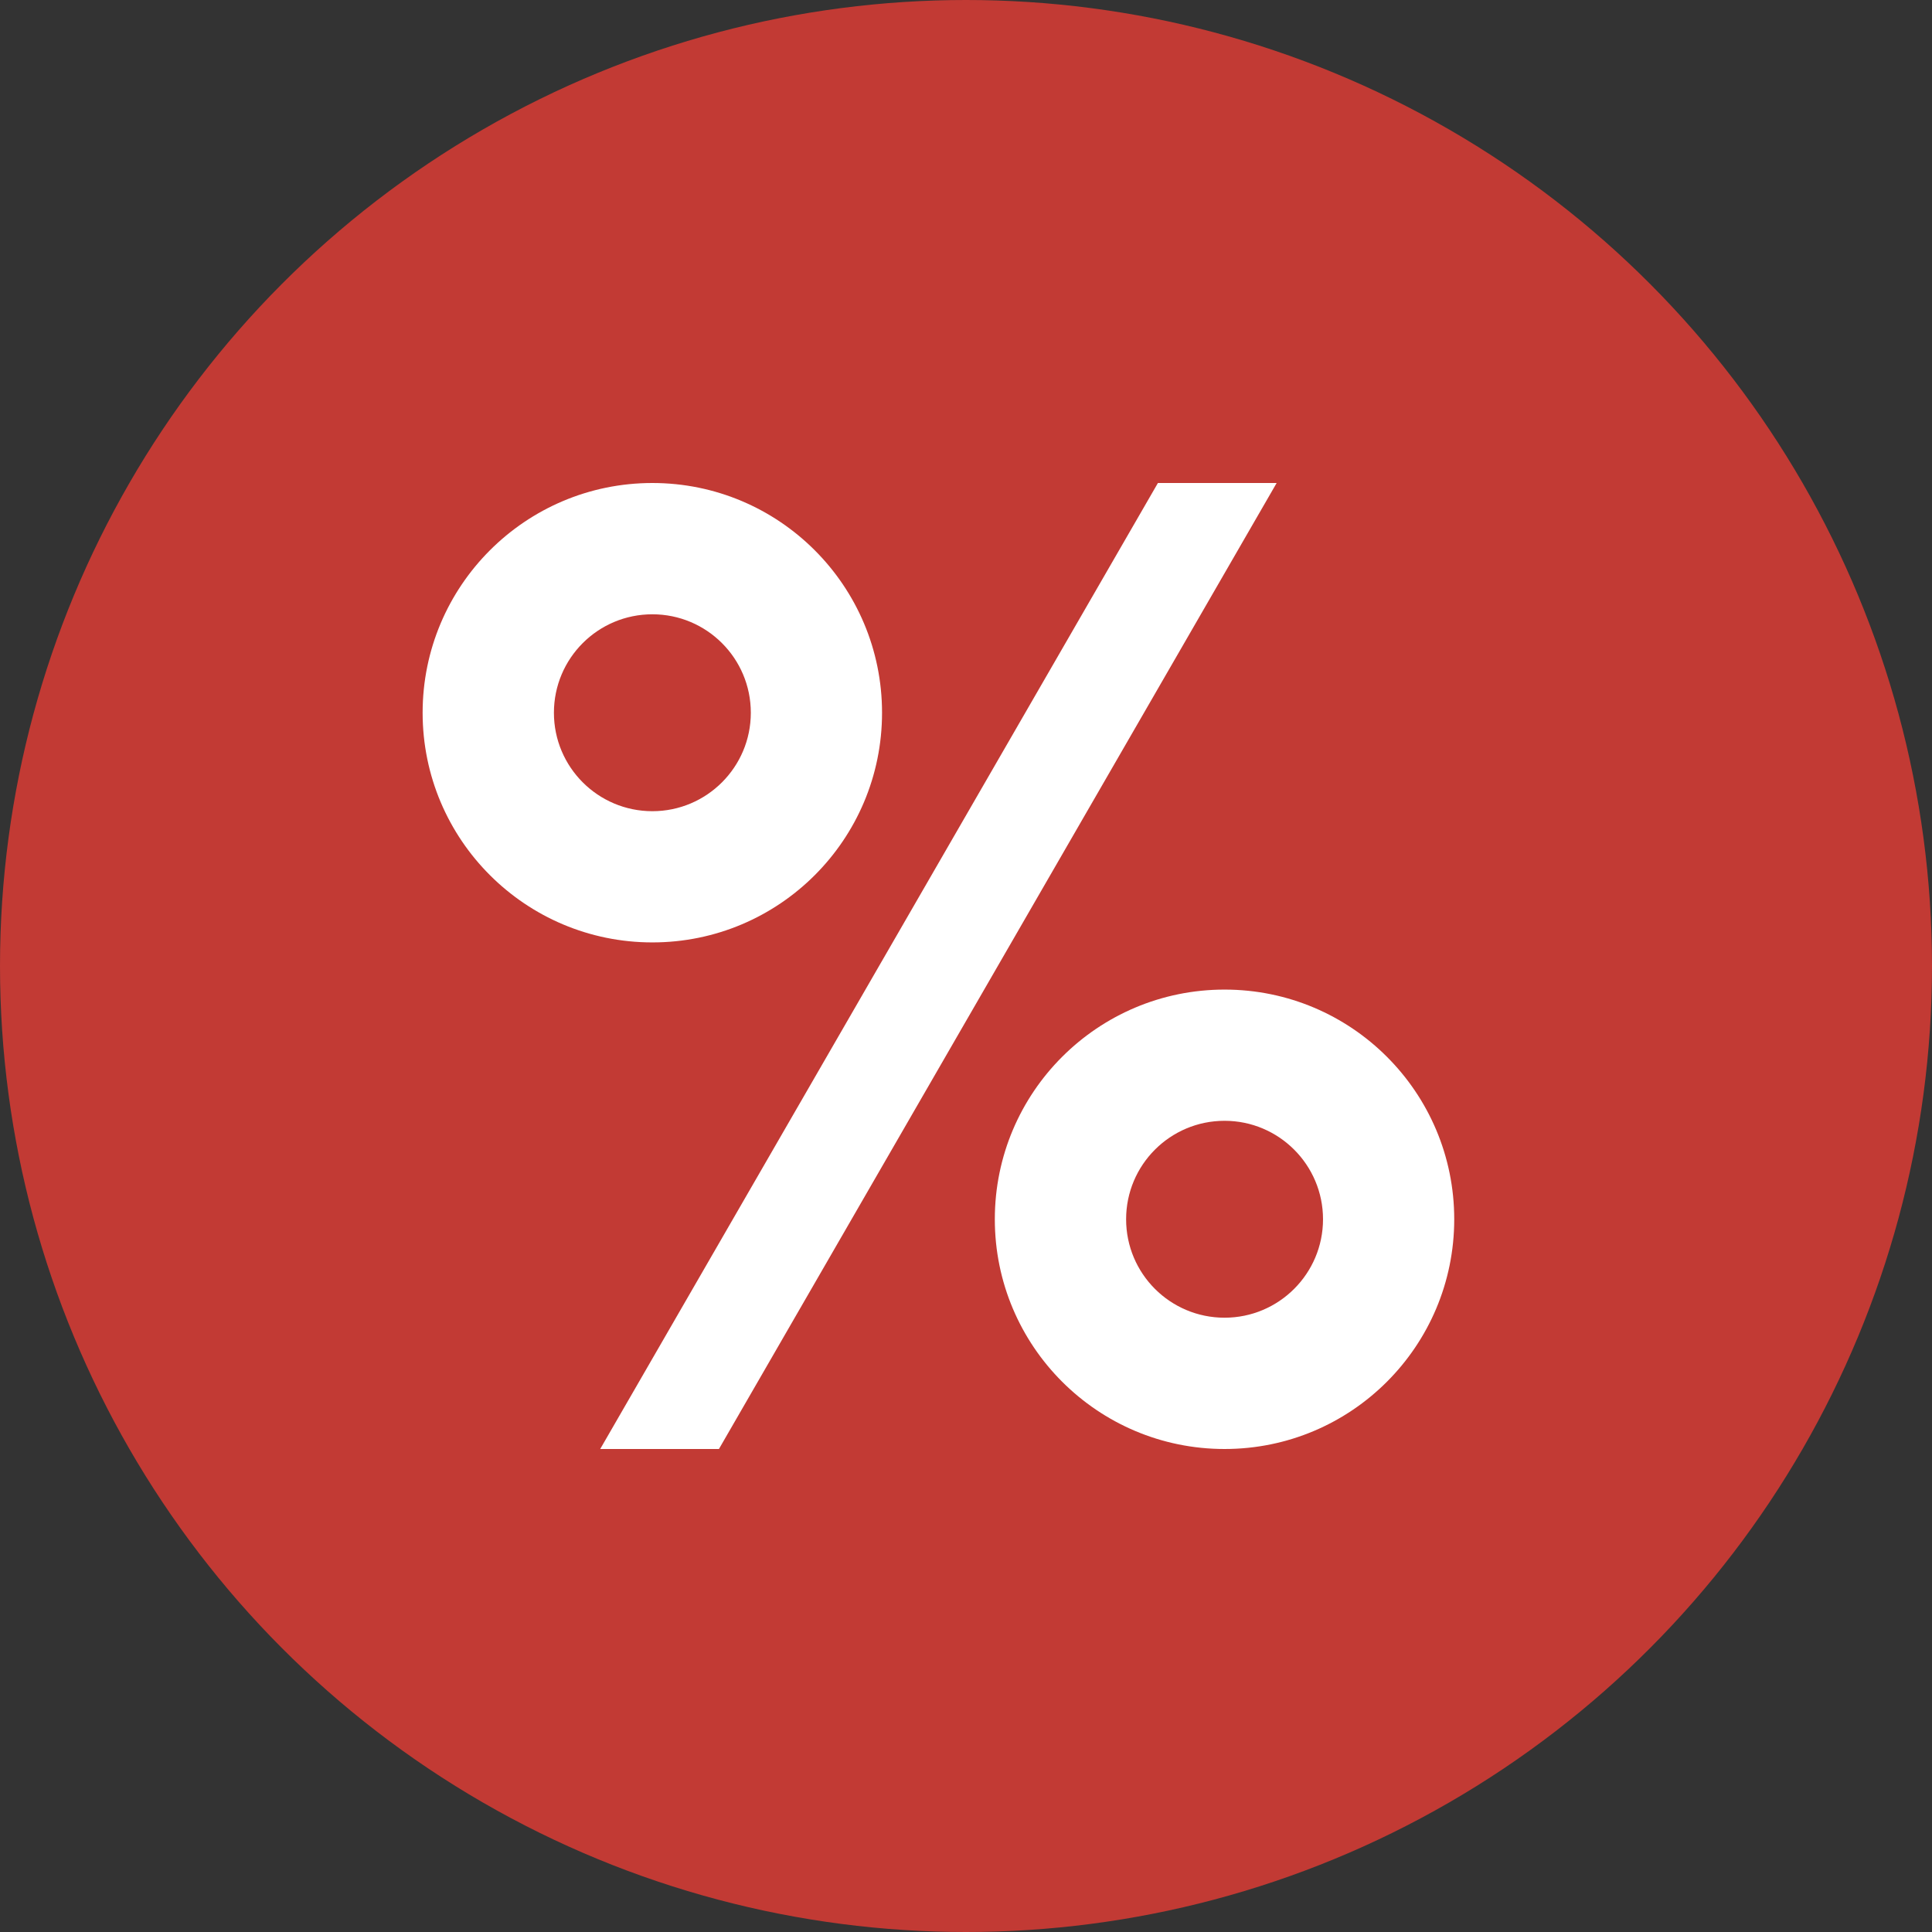 <?xml version="1.0" encoding="UTF-8" standalone="no"?>
<svg width="24px" height="24px" viewBox="0 0 24 24" version="1.1" xmlns="http://www.w3.org/2000/svg" xmlns:xlink="http://www.w3.org/1999/xlink">
    <rect x="0" y="0" width="24" height="24" fill="#333333" stroke="none"/>
    <!-- Generator: Sketch 3.8.1 (29687) - http://www.bohemiancoding.com/sketch -->
    <title>Group 2</title>
    <desc>Created with Sketch.</desc>
    <defs></defs>
    <g id="视觉稿-v4" stroke="none" stroke-width="1" fill="none" fill-rule="evenodd">
        <g id="特权页" transform="translate(-32, -755)">
            <g id="Group-2" transform="translate(32, 755)">
                <circle id="Oval-44-Copy-3" fill="#F13C34" opacity="0.75" cx="12" cy="12" r="12"></circle>
                <path d="M15.859,6 L14.384,6 L7.456,18 L8.931,18 L15.859,6 Z M12.358,15.146 C12.358,16.722 13.636,18 15.212,18 C16.788,18 18.065,16.722 18.065,15.146 C18.065,13.57 16.788,12.293 15.212,12.293 C13.636,12.293 12.358,13.57 12.358,15.146 Z M13.989,15.146 C13.989,14.471 14.536,13.923 15.212,13.923 C15.887,13.923 16.435,14.471 16.435,15.146 C16.435,15.821 15.887,16.369 15.212,16.369 C14.536,16.369 13.989,15.822 13.989,15.146 Z M5.25,8.854 C5.25,10.43 6.528,11.707 8.104,11.707 C9.68,11.707 10.957,10.43 10.957,8.854 C10.957,7.278 9.68,6 8.104,6 C6.528,6 5.25,7.278 5.25,8.854 Z M6.881,8.854 C6.881,8.178 7.428,7.631 8.104,7.631 C8.779,7.631 9.327,8.178 9.327,8.854 C9.327,9.529 8.779,10.077 8.104,10.077 C7.428,10.077 6.881,9.529 6.881,8.854 Z" id="Combined-Shape-Copy-2" fill="#FFFFFF"></path>
            </g>
        </g>
    </g>
</svg>